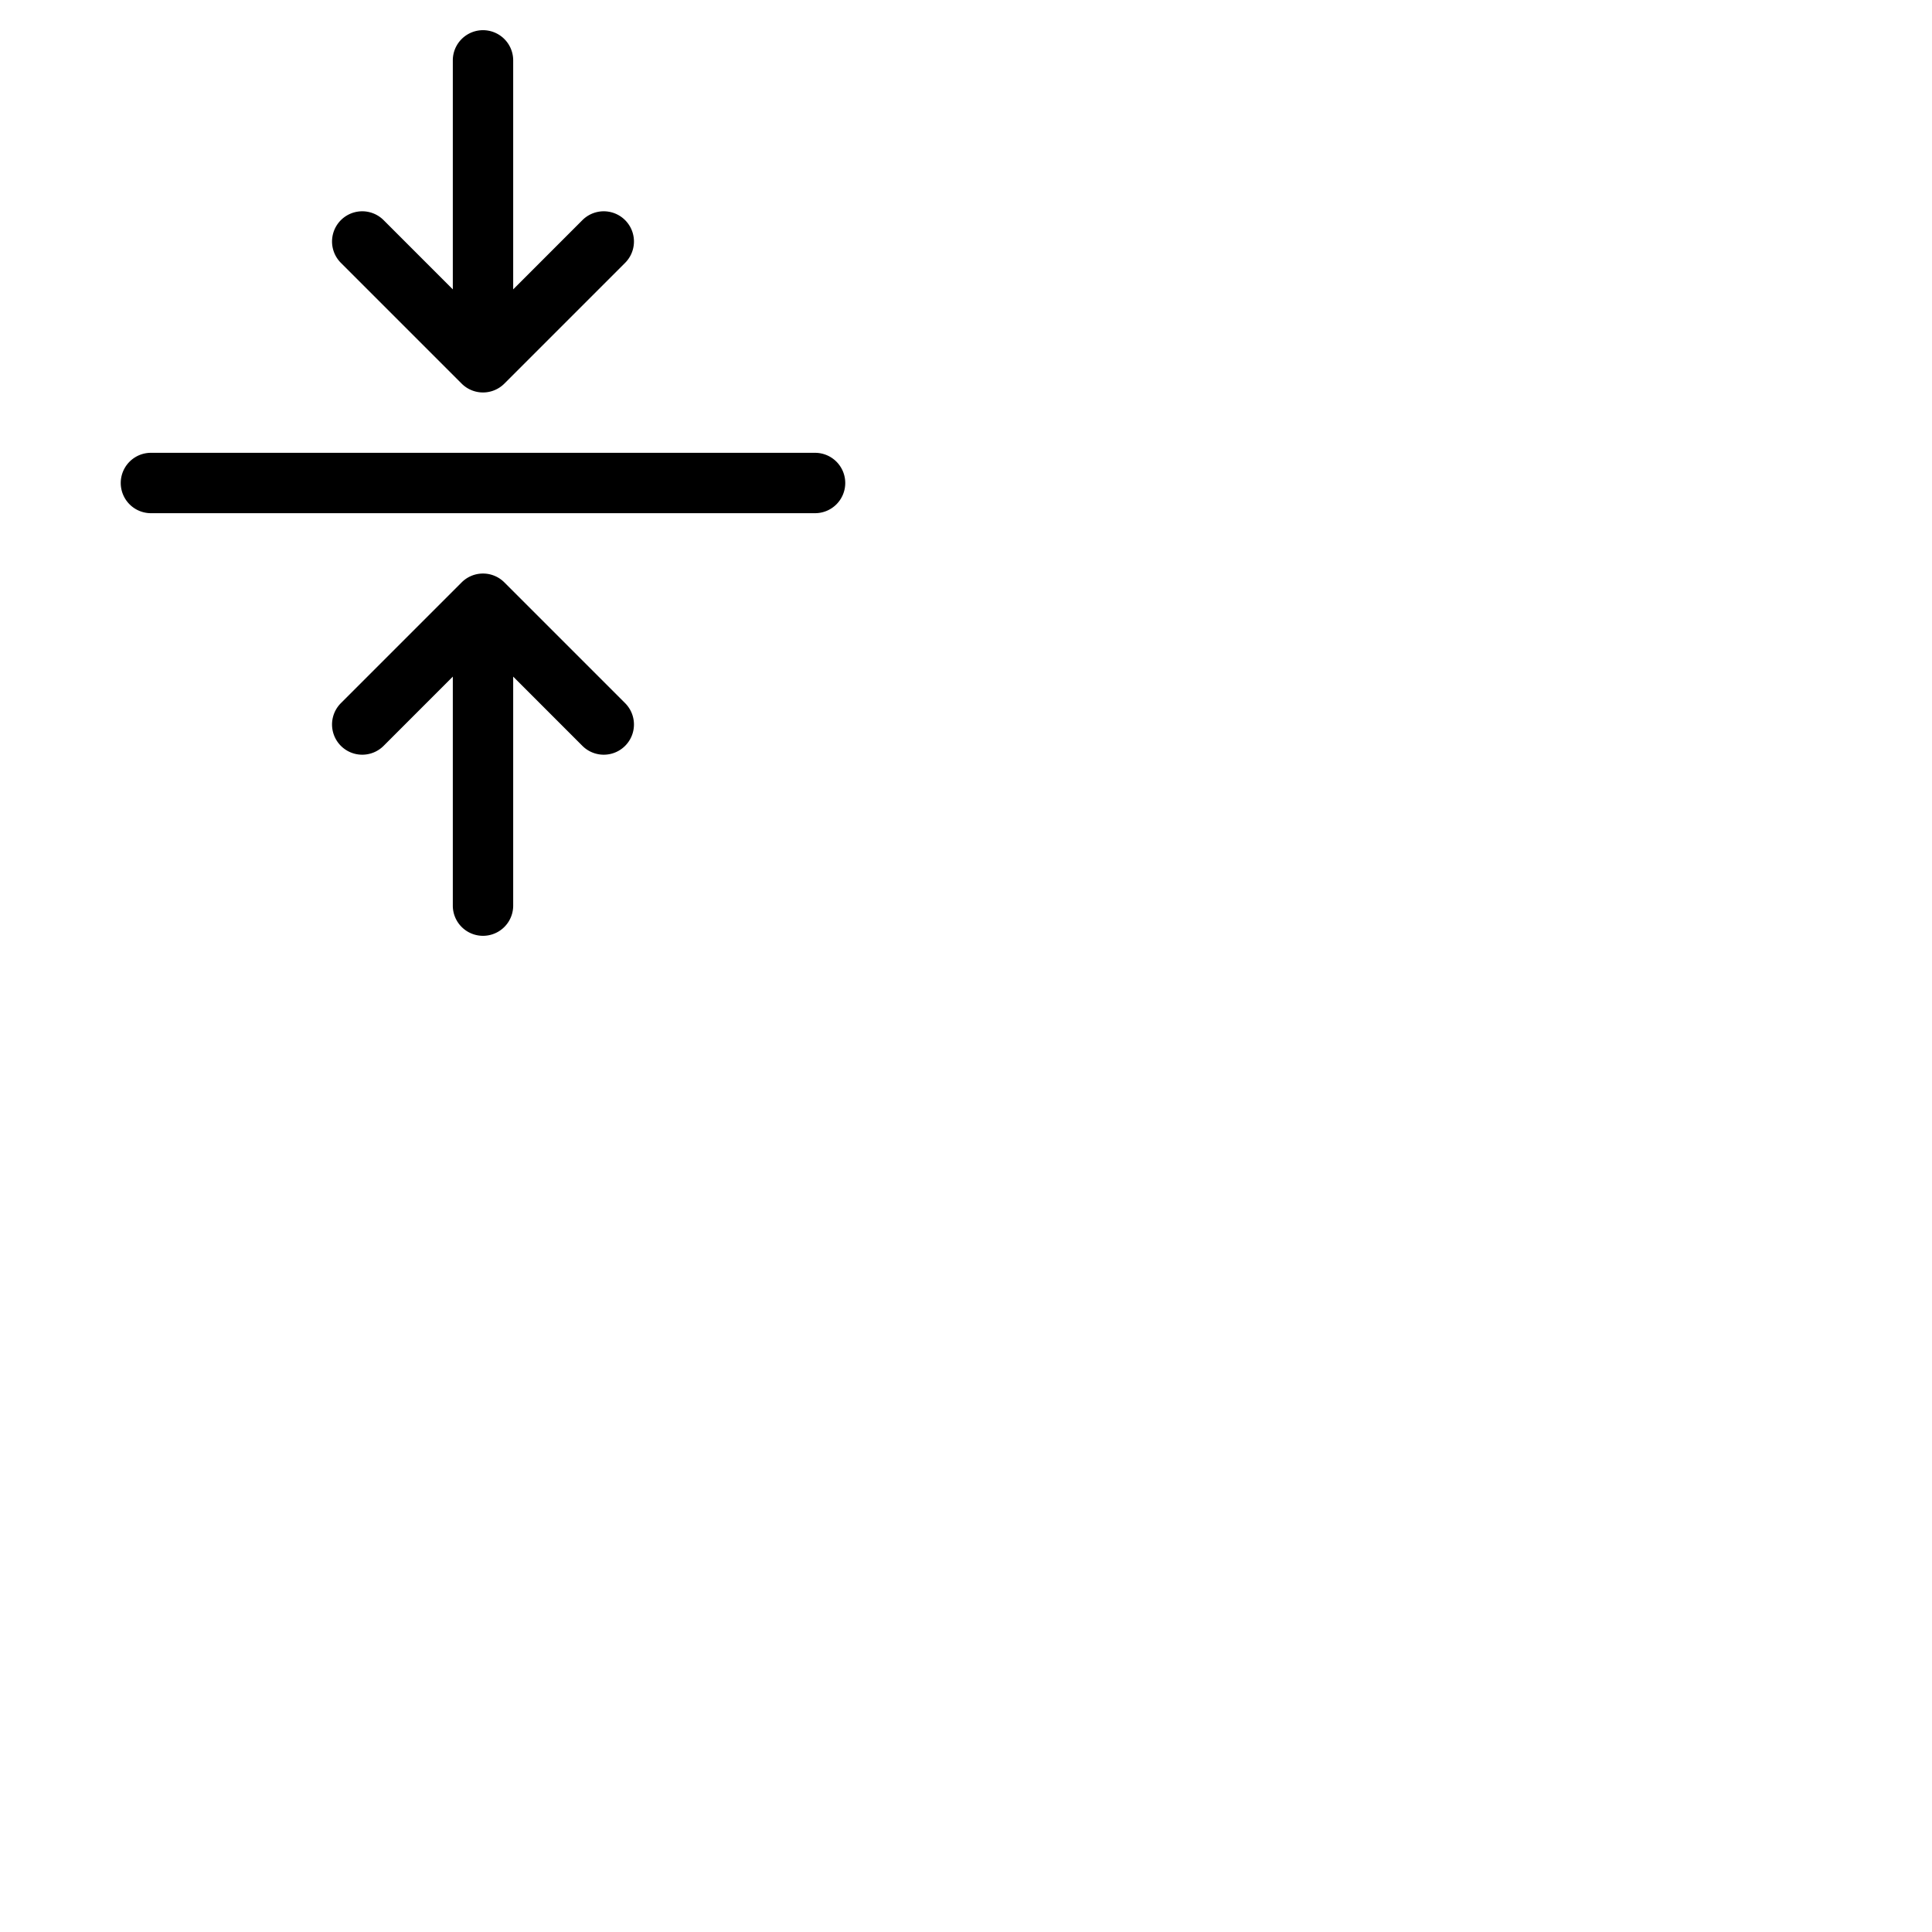 <svg xmlns="http://www.w3.org/2000/svg" version="1.1" viewBox="0 0 512 512" fill="currentColor"><path fill="currentColor" d="M224 128a8 8 0 0 1-8 8H40a8 8 0 0 1 0-16h176a8 8 0 0 1 8 8m-101.66-26.34a8 8 0 0 0 11.32 0l32-32a8 8 0 0 0-11.32-11.32L136 76.69V16a8 8 0 0 0-16 0v60.69l-18.34-18.35a8 8 0 0 0-11.32 11.32Zm11.32 52.68a8 8 0 0 0-11.32 0l-32 32a8 8 0 0 0 11.32 11.32L120 179.31V240a8 8 0 0 0 16 0v-60.69l18.34 18.35a8 8 0 0 0 11.32-11.32Z"/></svg>
